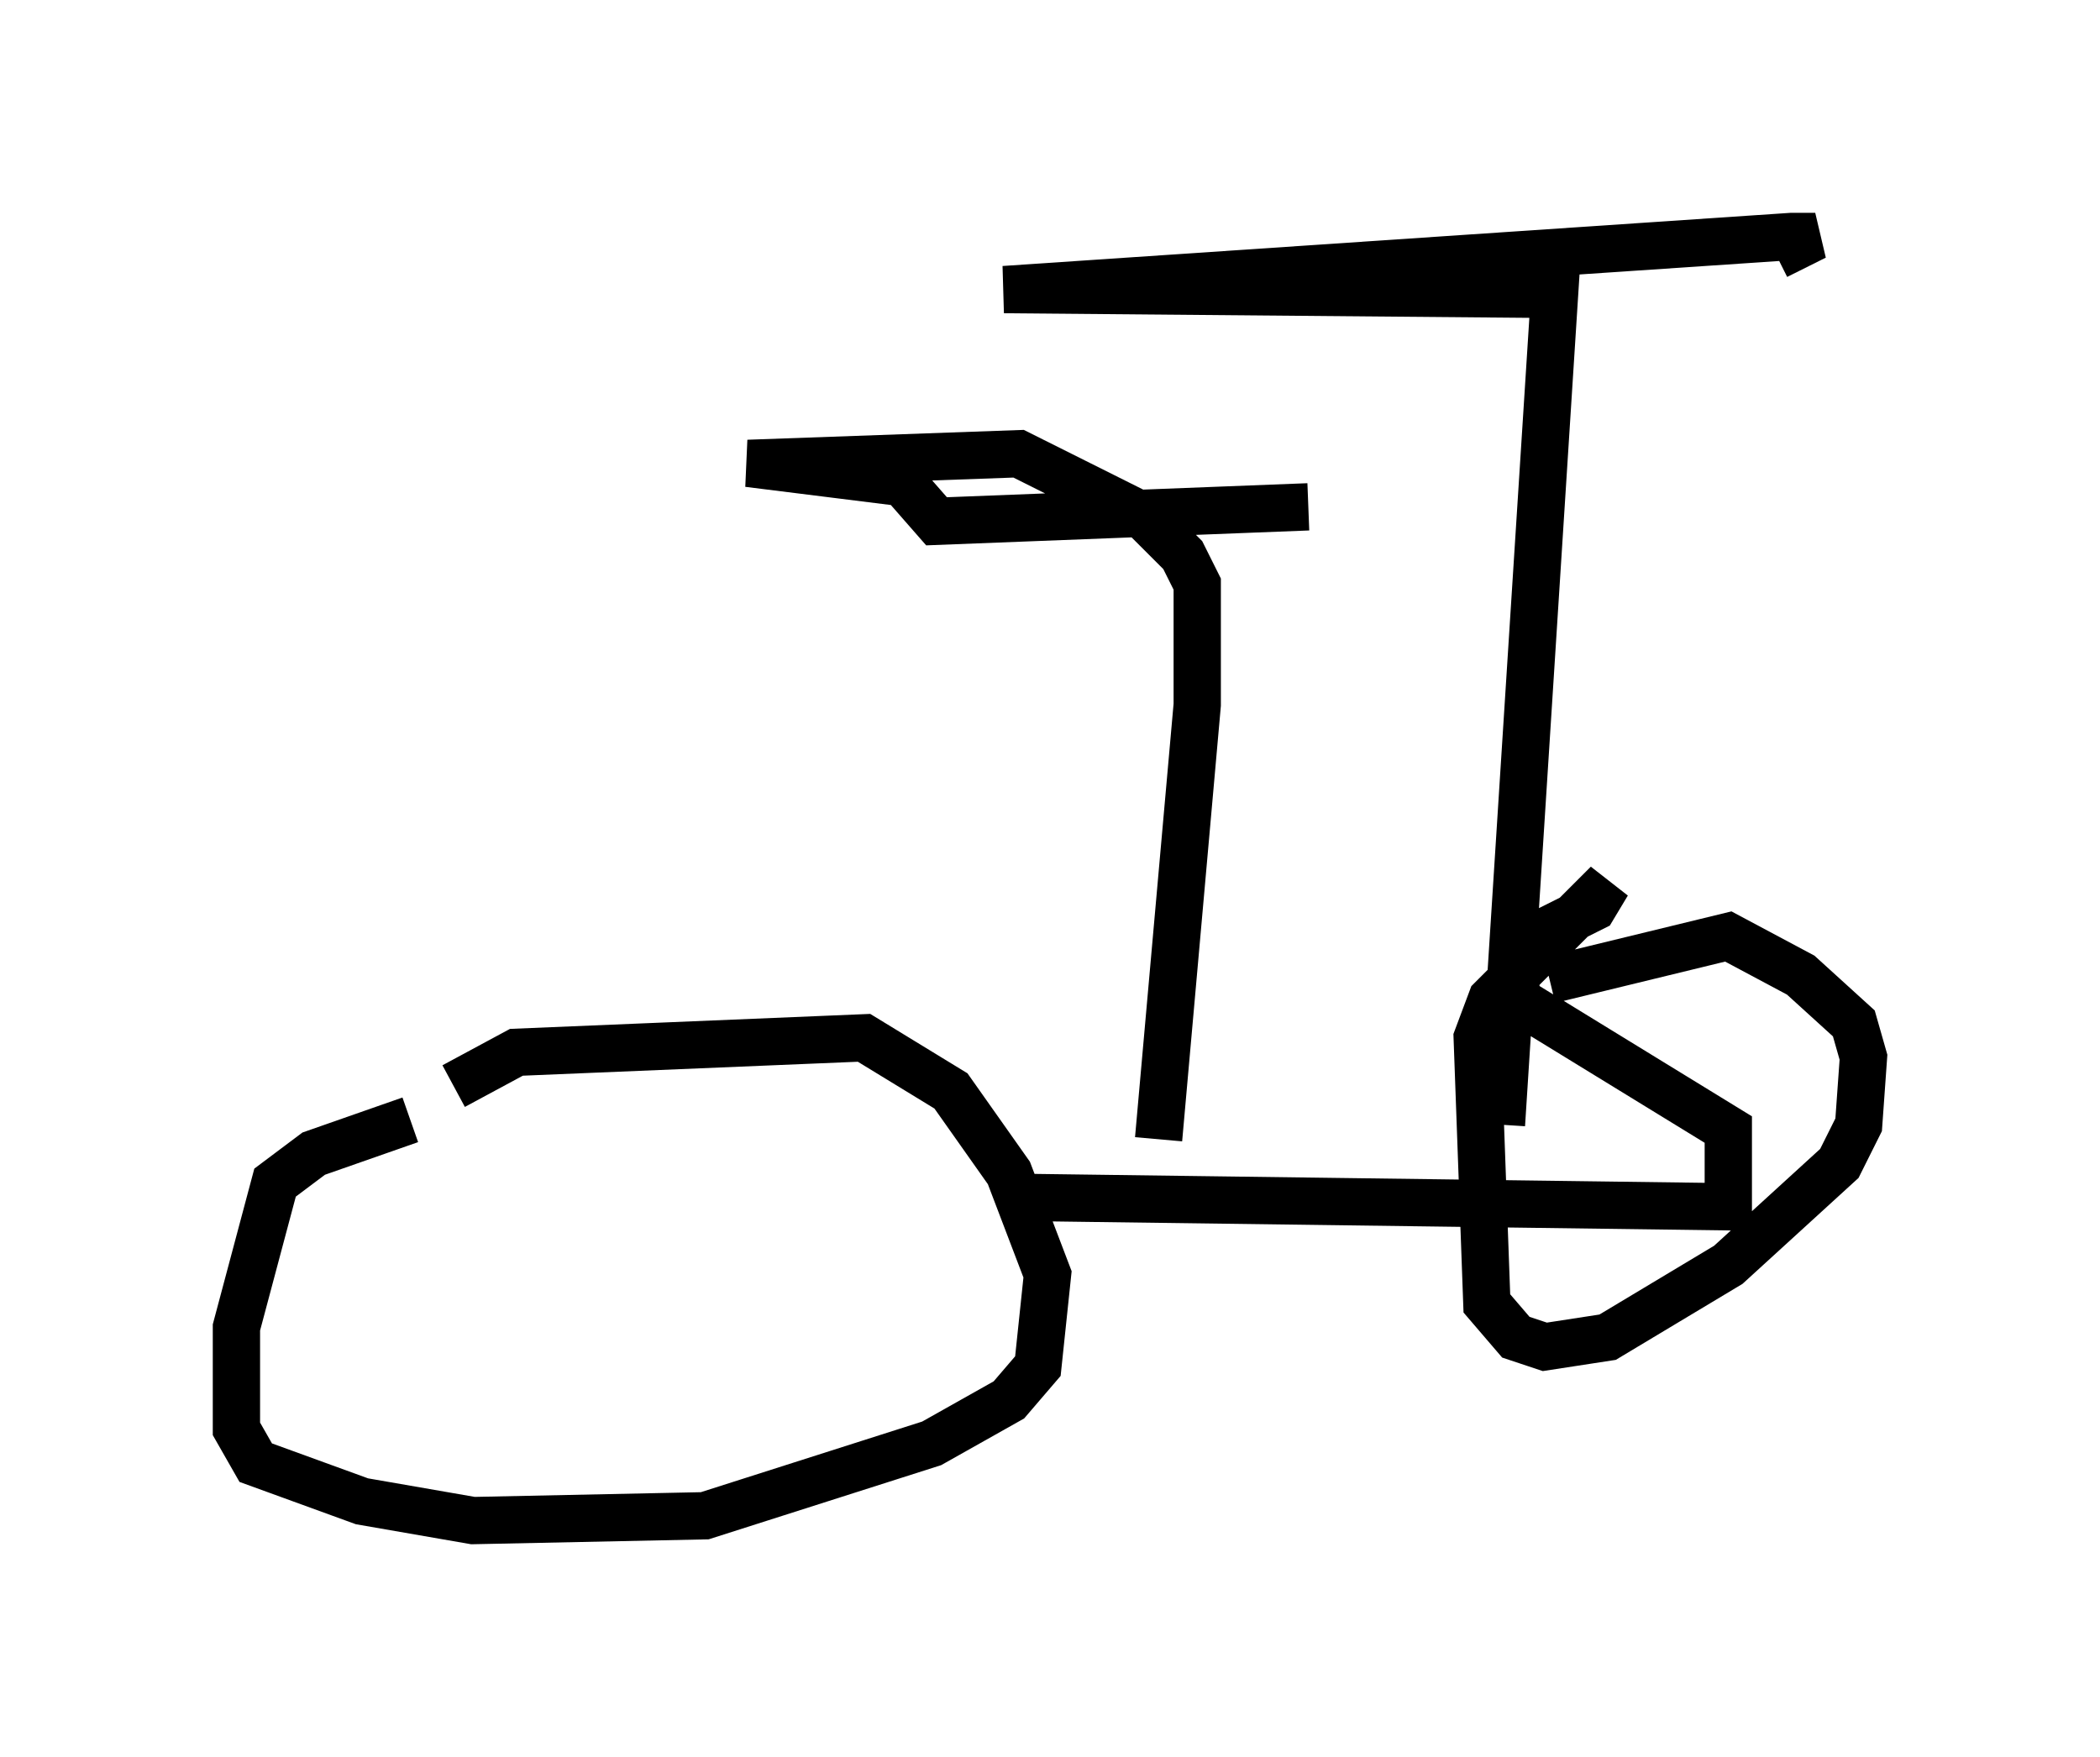 <?xml version="1.0" encoding="utf-8" ?>
<svg baseProfile="full" height="37.154" version="1.1" width="44.402" xmlns="http://www.w3.org/2000/svg" xmlns:ev="http://www.w3.org/2001/xml-events" xmlns:xlink="http://www.w3.org/1999/xlink"><defs /><rect fill="white" height="37.154" width="44.402" x="0" y="0" /><path d="M15.719, 23.681 m-7.044, 0.0 l-2.042, 0.715 -0.817, 0.613 l-0.817, 3.063 0.0, 2.144 l0.408, 0.715 2.246, 0.817 l2.348, 0.408 4.9, -0.102 l4.798, -1.531 1.633, -0.919 l0.613, -0.715 0.204, -1.94 l-0.817, -2.144 -1.225, -1.735 l-1.838, -1.123 -7.35, 0.306 l-1.327, 0.715 m11.638, 2.348 l15.313, 0.204 0.0, -1.633 l-4.492, -2.756 0.0, -1.123 l1.633, -0.817 0.306, -0.51 l-2.45, 2.45 -0.306, 0.817 l0.204, 5.615 0.613, 0.715 l0.613, 0.204 1.327, -0.204 l2.552, -1.531 2.348, -2.144 l0.408, -0.817 0.102, -1.429 l-0.204, -0.715 -1.123, -1.021 l-1.531, -0.817 -3.777, 0.919 m-8.269, 3.369 l0.817, -9.188 0.0, -2.552 l-0.306, -0.613 -0.817, -0.817 l-2.654, -1.327 -5.717, 0.204 l3.267, 0.408 0.715, 0.817 l7.861, -0.306 m4.083, 13.067 l1.123, -17.559 -11.638, -0.102 l16.64, -1.123 0.51, 0.0 l-0.817, 0.408 " fill="none" stroke="black" stroke-width="1" /></svg>